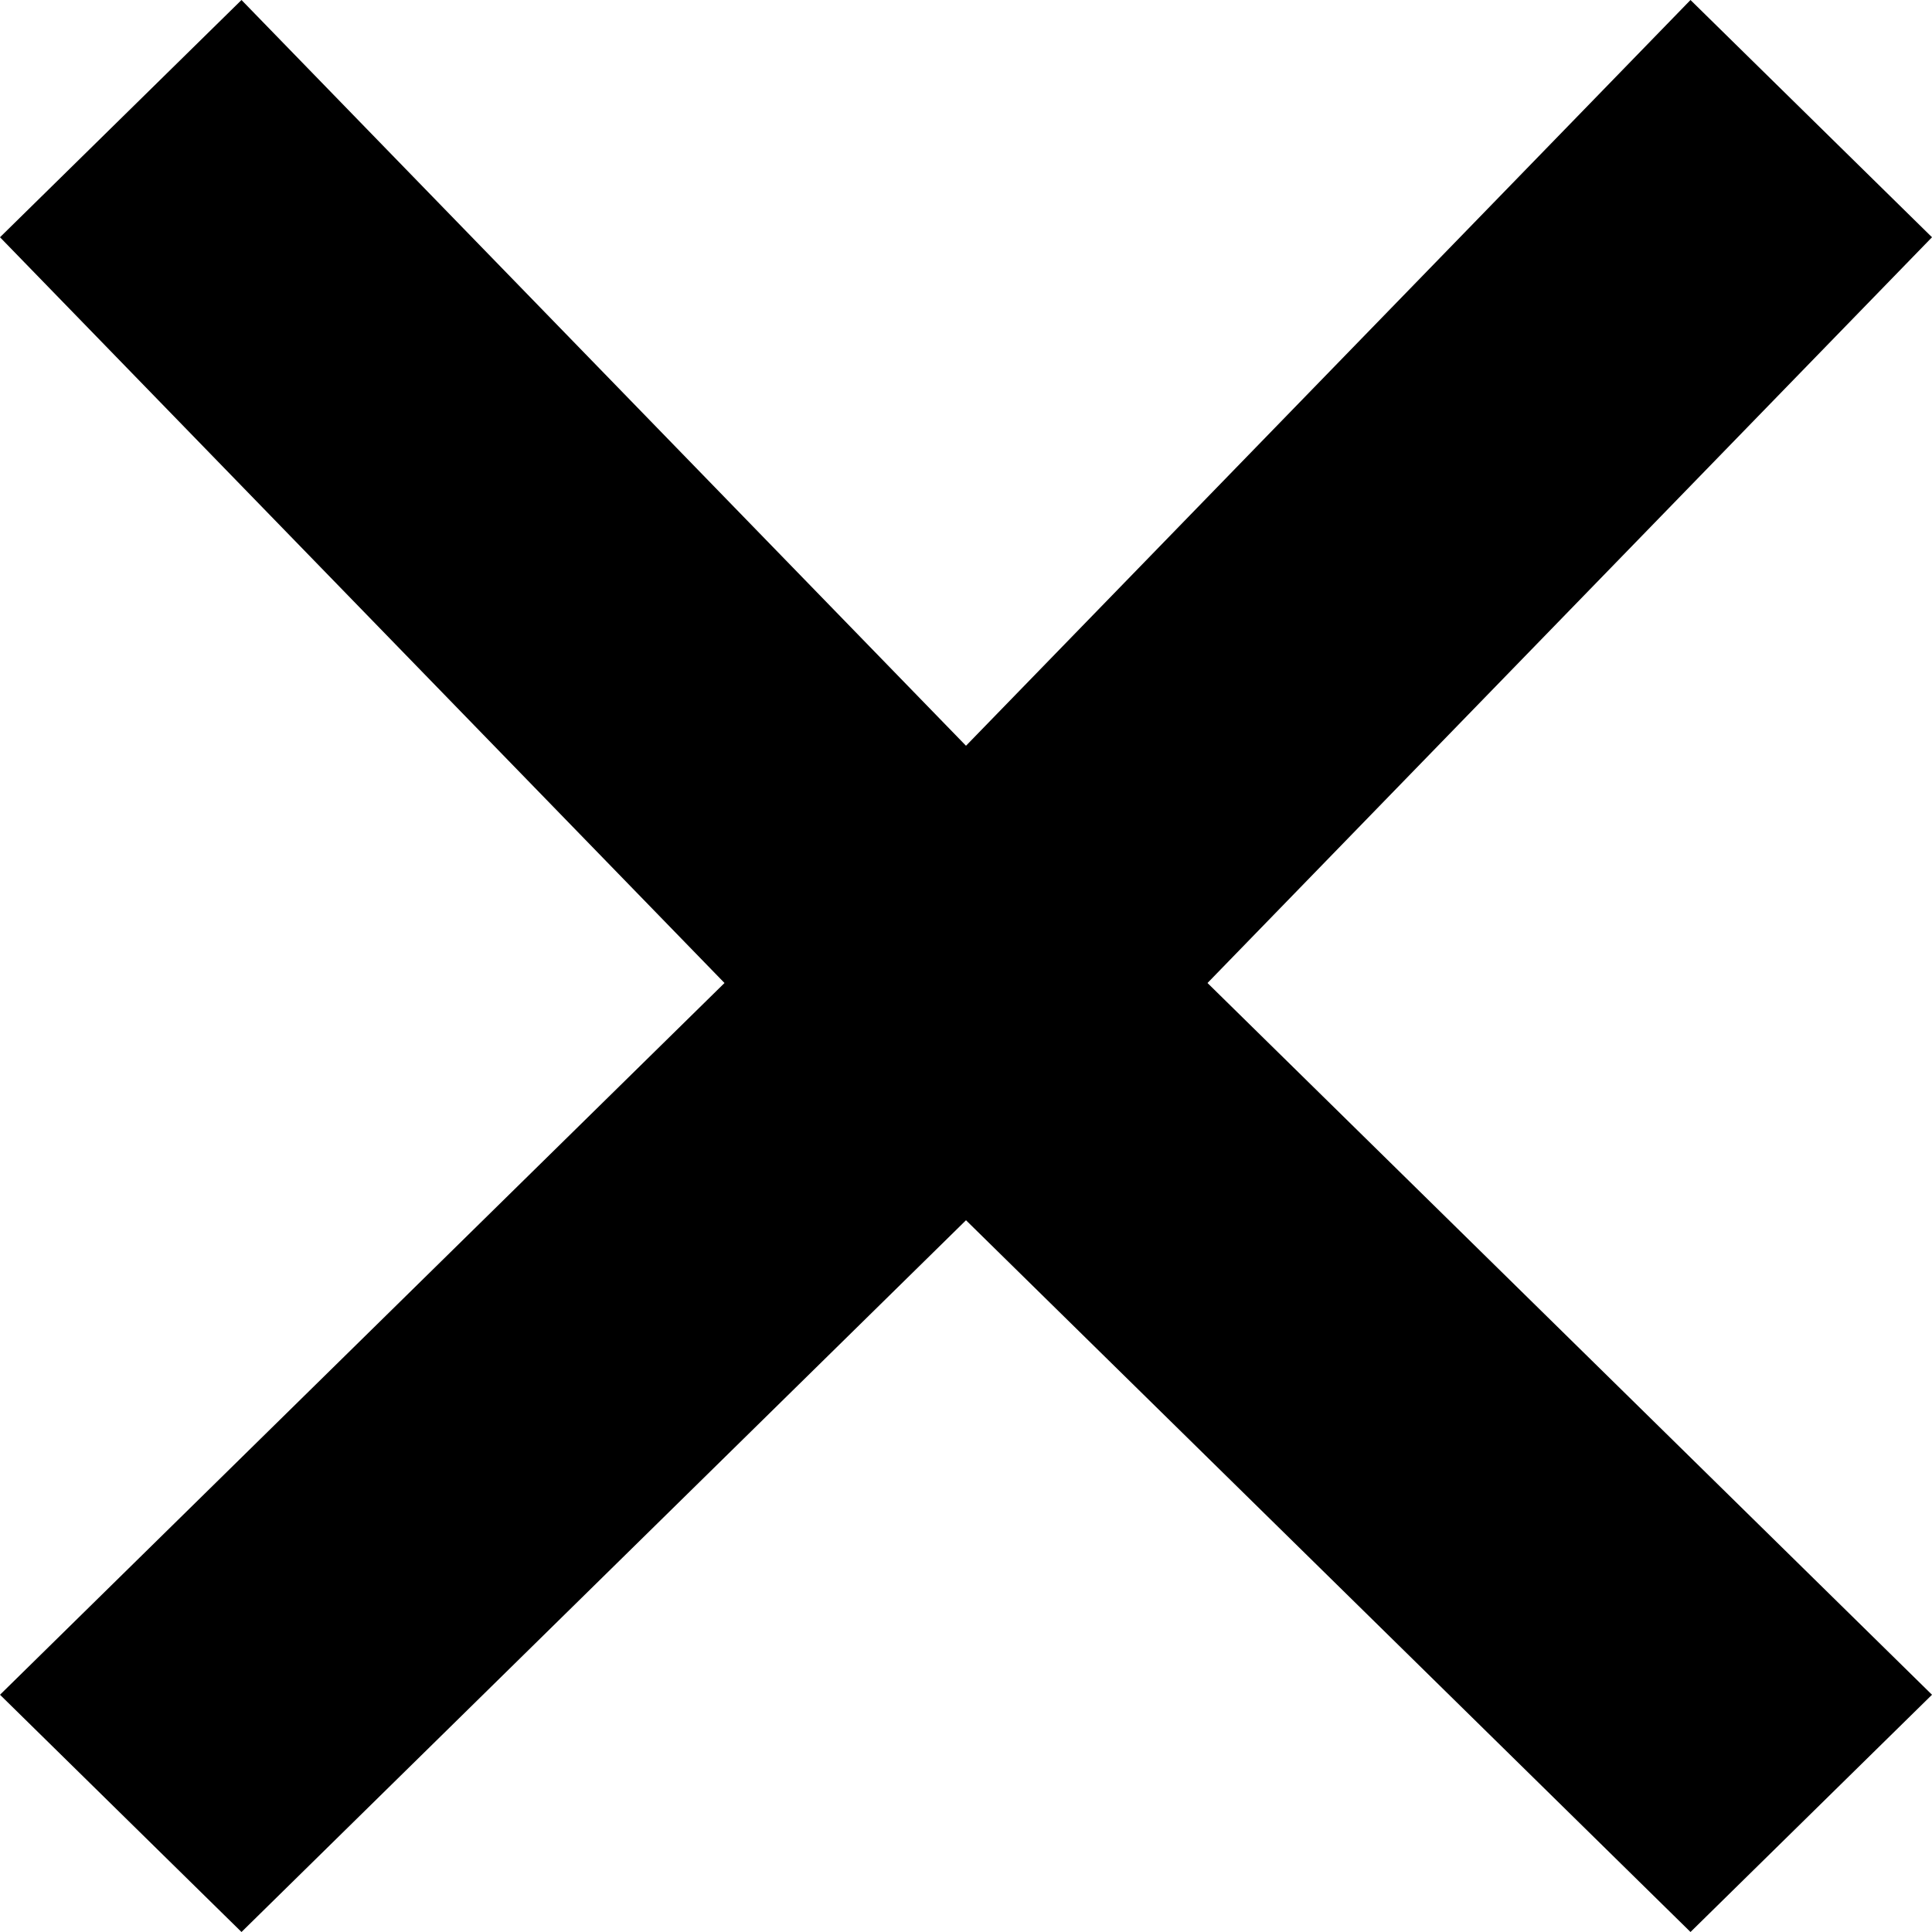 <?xml version="1.0" standalone="no"?><!DOCTYPE svg PUBLIC "-//W3C//DTD SVG 1.1//EN" "http://www.w3.org/Graphics/SVG/1.1/DTD/svg11.dtd"><svg t="1756447887664" class="icon" viewBox="0 0 1024 1024" version="1.1" xmlns="http://www.w3.org/2000/svg" p-id="7633" xmlns:xlink="http://www.w3.org/1999/xlink" width="200" height="200"><path d="M1024 125.747L896 0 512 395.264 128 0 0 125.747l384 395.264L0 898.253 128 1024l384-377.242L896 1024l128-125.747-384-377.242z" p-id="7634"></path></svg>